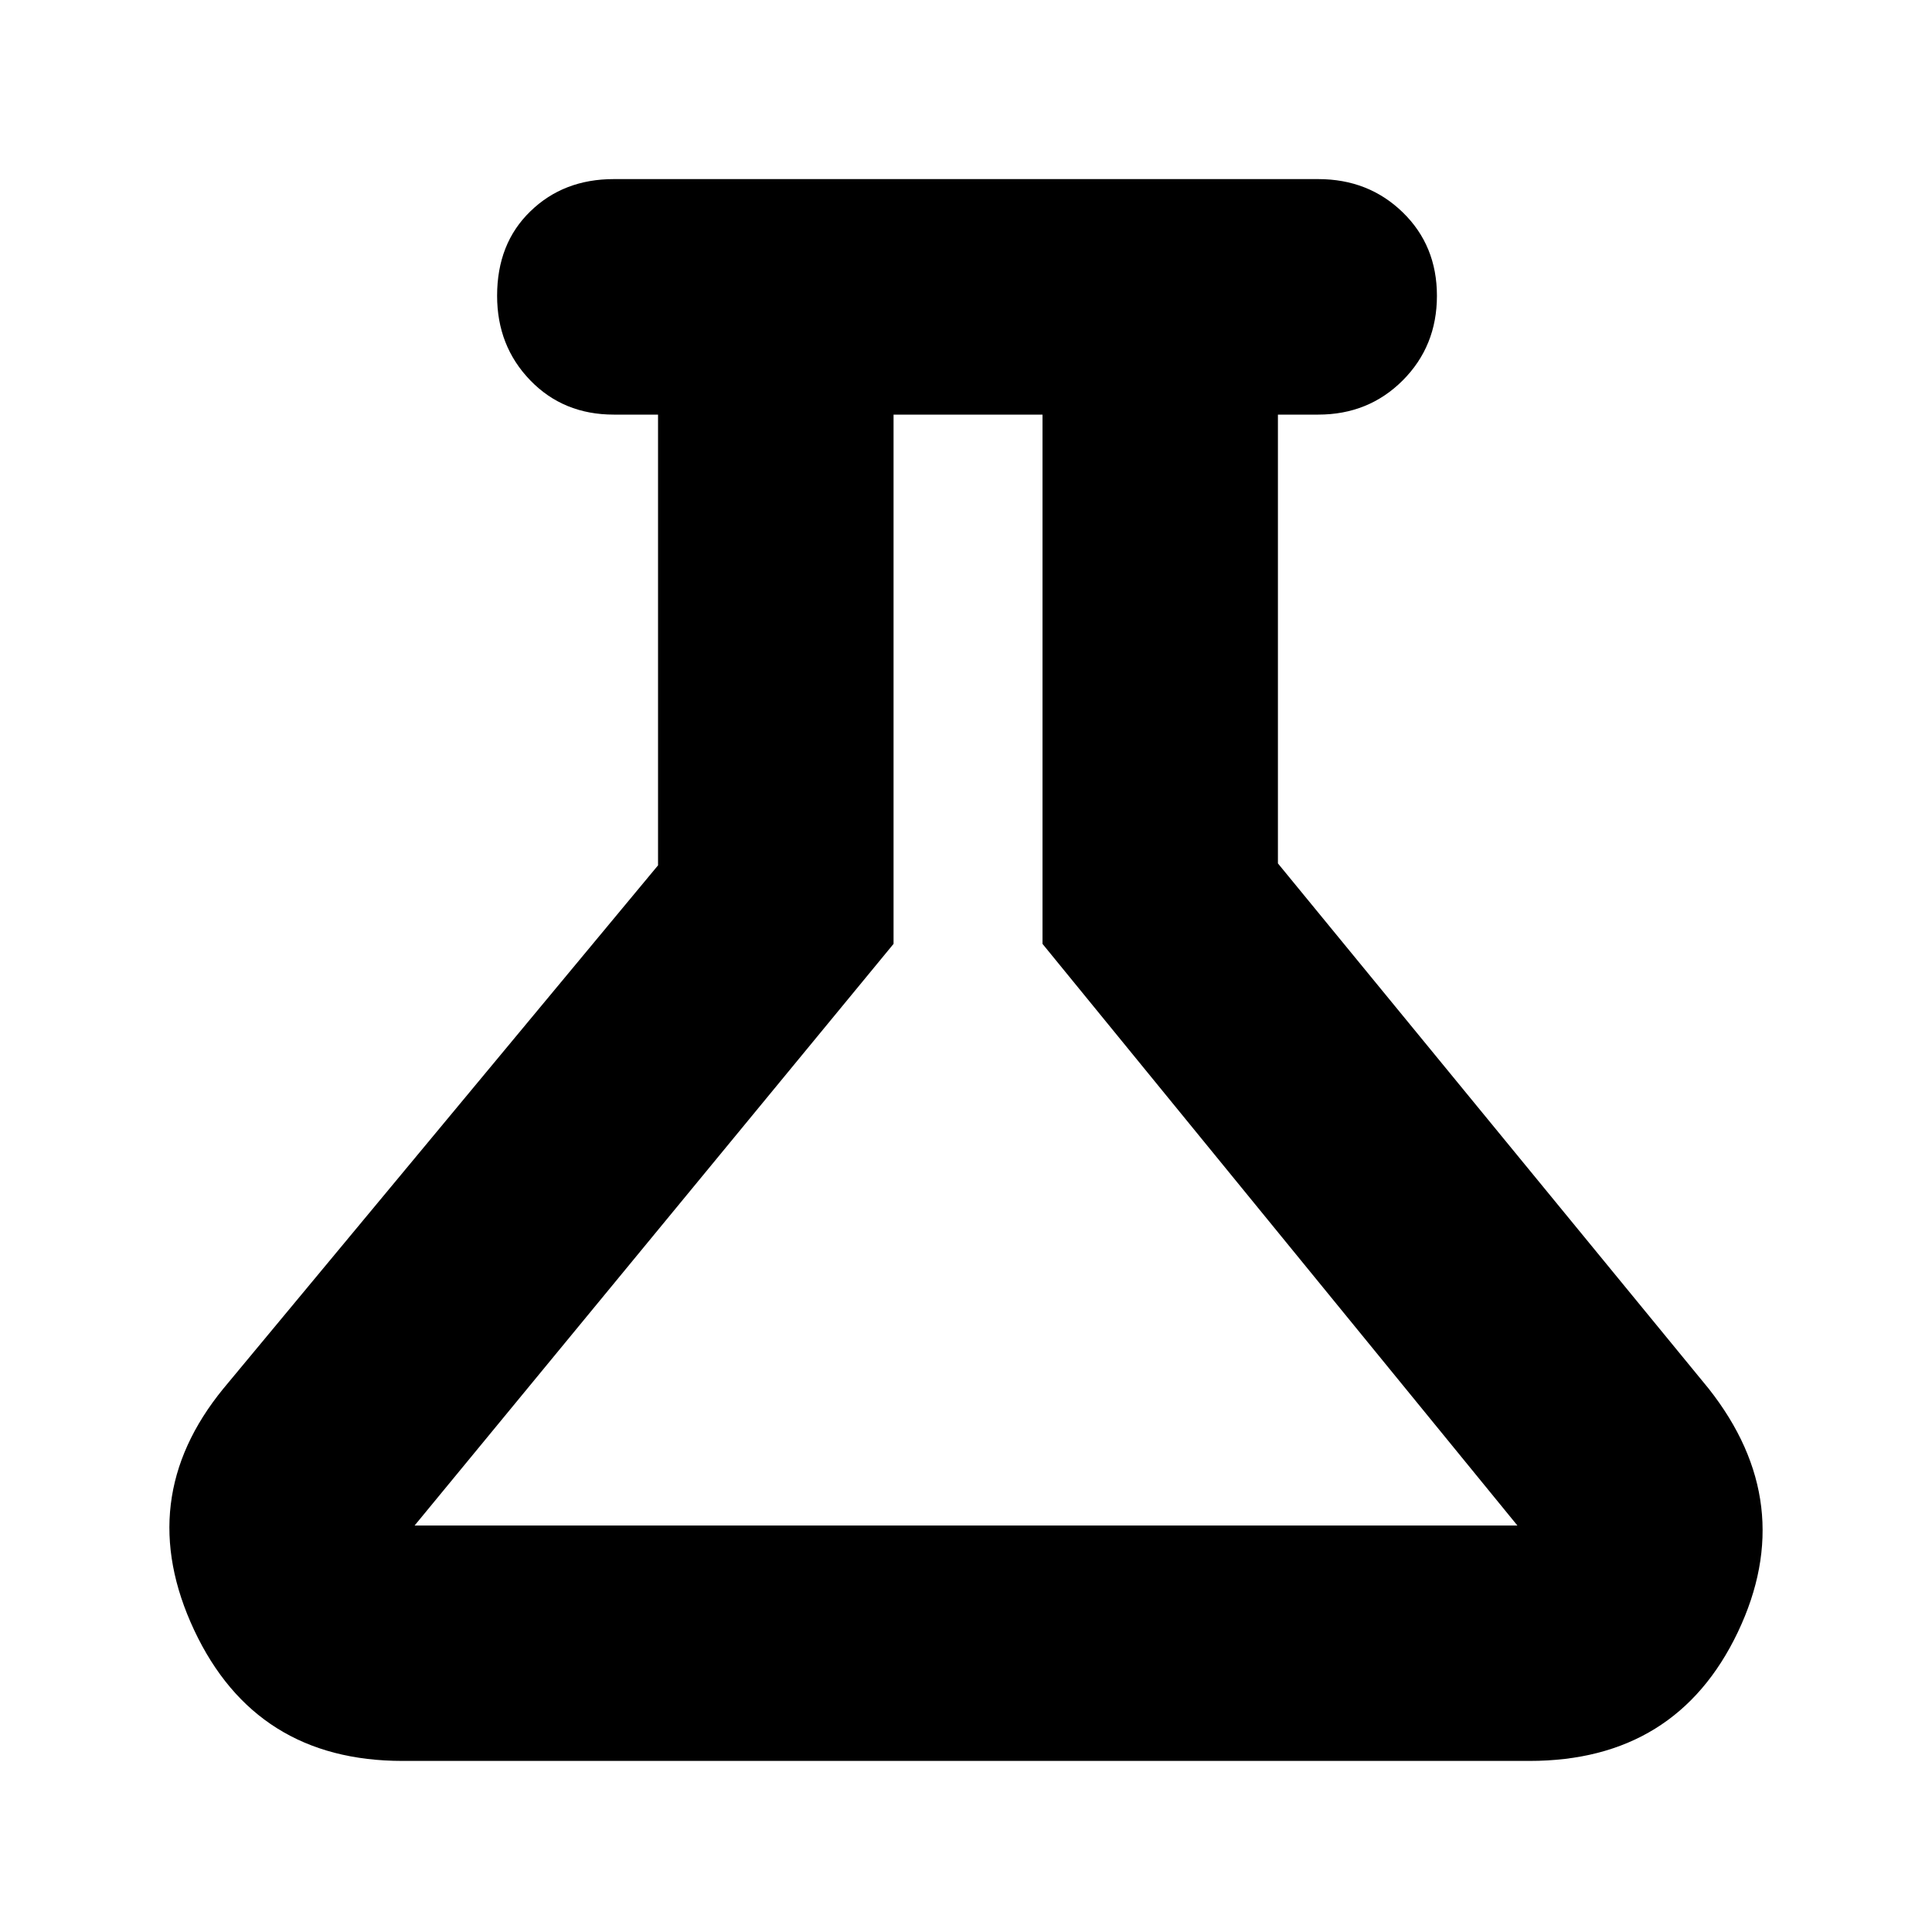 <svg xmlns="http://www.w3.org/2000/svg" height="20" width="20"><path d="M4.167 18.229Q2.646 18.229 2.01 16.875Q1.375 15.521 2.312 14.375L6.812 8.958V4.292H6.354Q5.833 4.292 5.49 3.938Q5.146 3.583 5.146 3.062Q5.146 2.521 5.49 2.188Q5.833 1.854 6.354 1.854H13.646Q14.167 1.854 14.521 2.198Q14.875 2.542 14.875 3.062Q14.875 3.583 14.521 3.938Q14.167 4.292 13.646 4.292H13.229V8.938L17.688 14.375Q18.625 15.562 17.99 16.896Q17.354 18.229 15.833 18.229ZM4.292 15.792H15.708L10.792 9.771V4.292H9.25V9.771ZM10 10.042Z"/></svg>